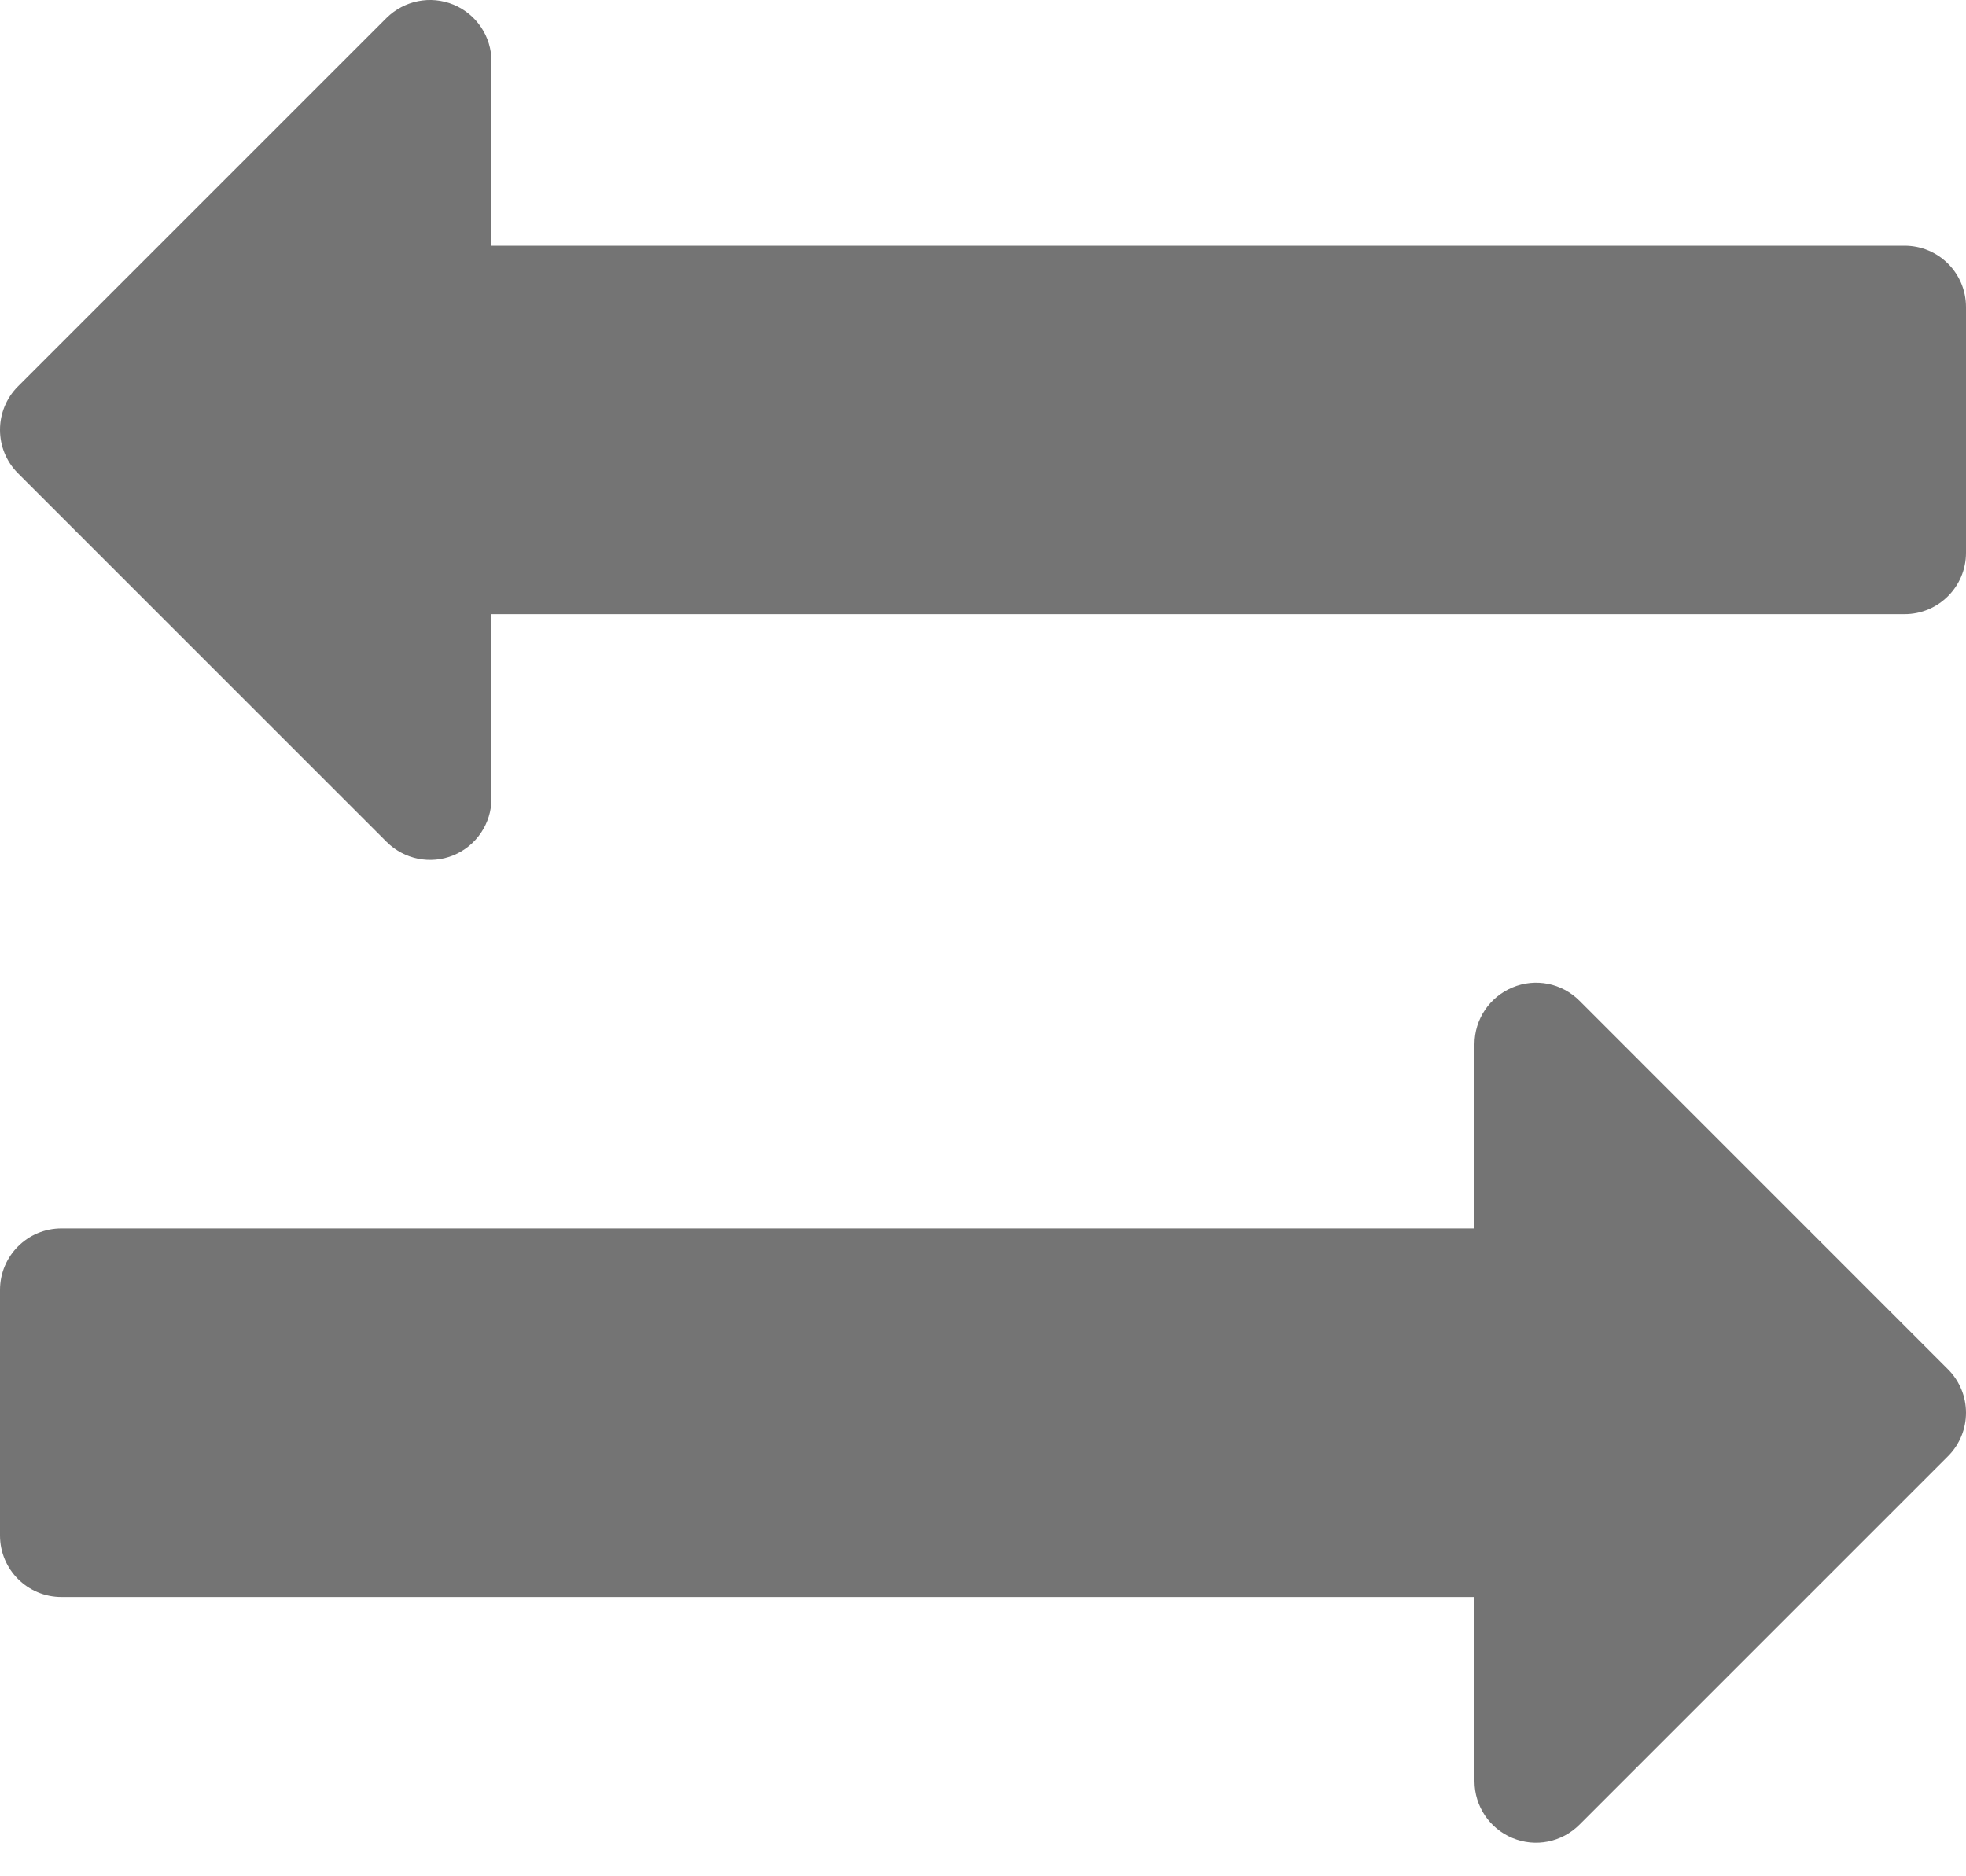 <svg width="22" height="21" viewBox="0 0 22 21" fill="none" xmlns="http://www.w3.org/2000/svg">
<path d="M21.312 2.75L5.5 2.75V0.687C5.5 0.409 5.332 0.158 5.075 0.052C4.818 -0.054 4.524 0.005 4.326 0.2L0.201 4.325C-0.067 4.593 -0.067 5.029 0.201 5.297L4.326 9.422C4.524 9.619 4.818 9.678 5.075 9.572C5.332 9.466 5.5 9.215 5.5 8.937L5.5 6.874L21.312 6.874C21.692 6.874 22 6.566 22 6.187V3.437C22 3.056 21.692 2.75 21.312 2.75Z" fill="#747474"/>
<path d="M21.799 15.326L17.674 11.2C17.477 11.003 17.182 10.944 16.925 11.052C16.668 11.159 16.5 11.409 16.5 11.687V13.749L0.688 13.749C0.308 13.749 0 14.057 0 14.437L0 17.186C0 17.566 0.308 17.874 0.688 17.874L16.5 17.874V19.936C16.5 20.214 16.668 20.466 16.925 20.572C17.182 20.679 17.477 20.62 17.674 20.423L21.799 16.298C22.067 16.03 22.067 15.594 21.799 15.326Z" fill="#747474"/>
</svg>
